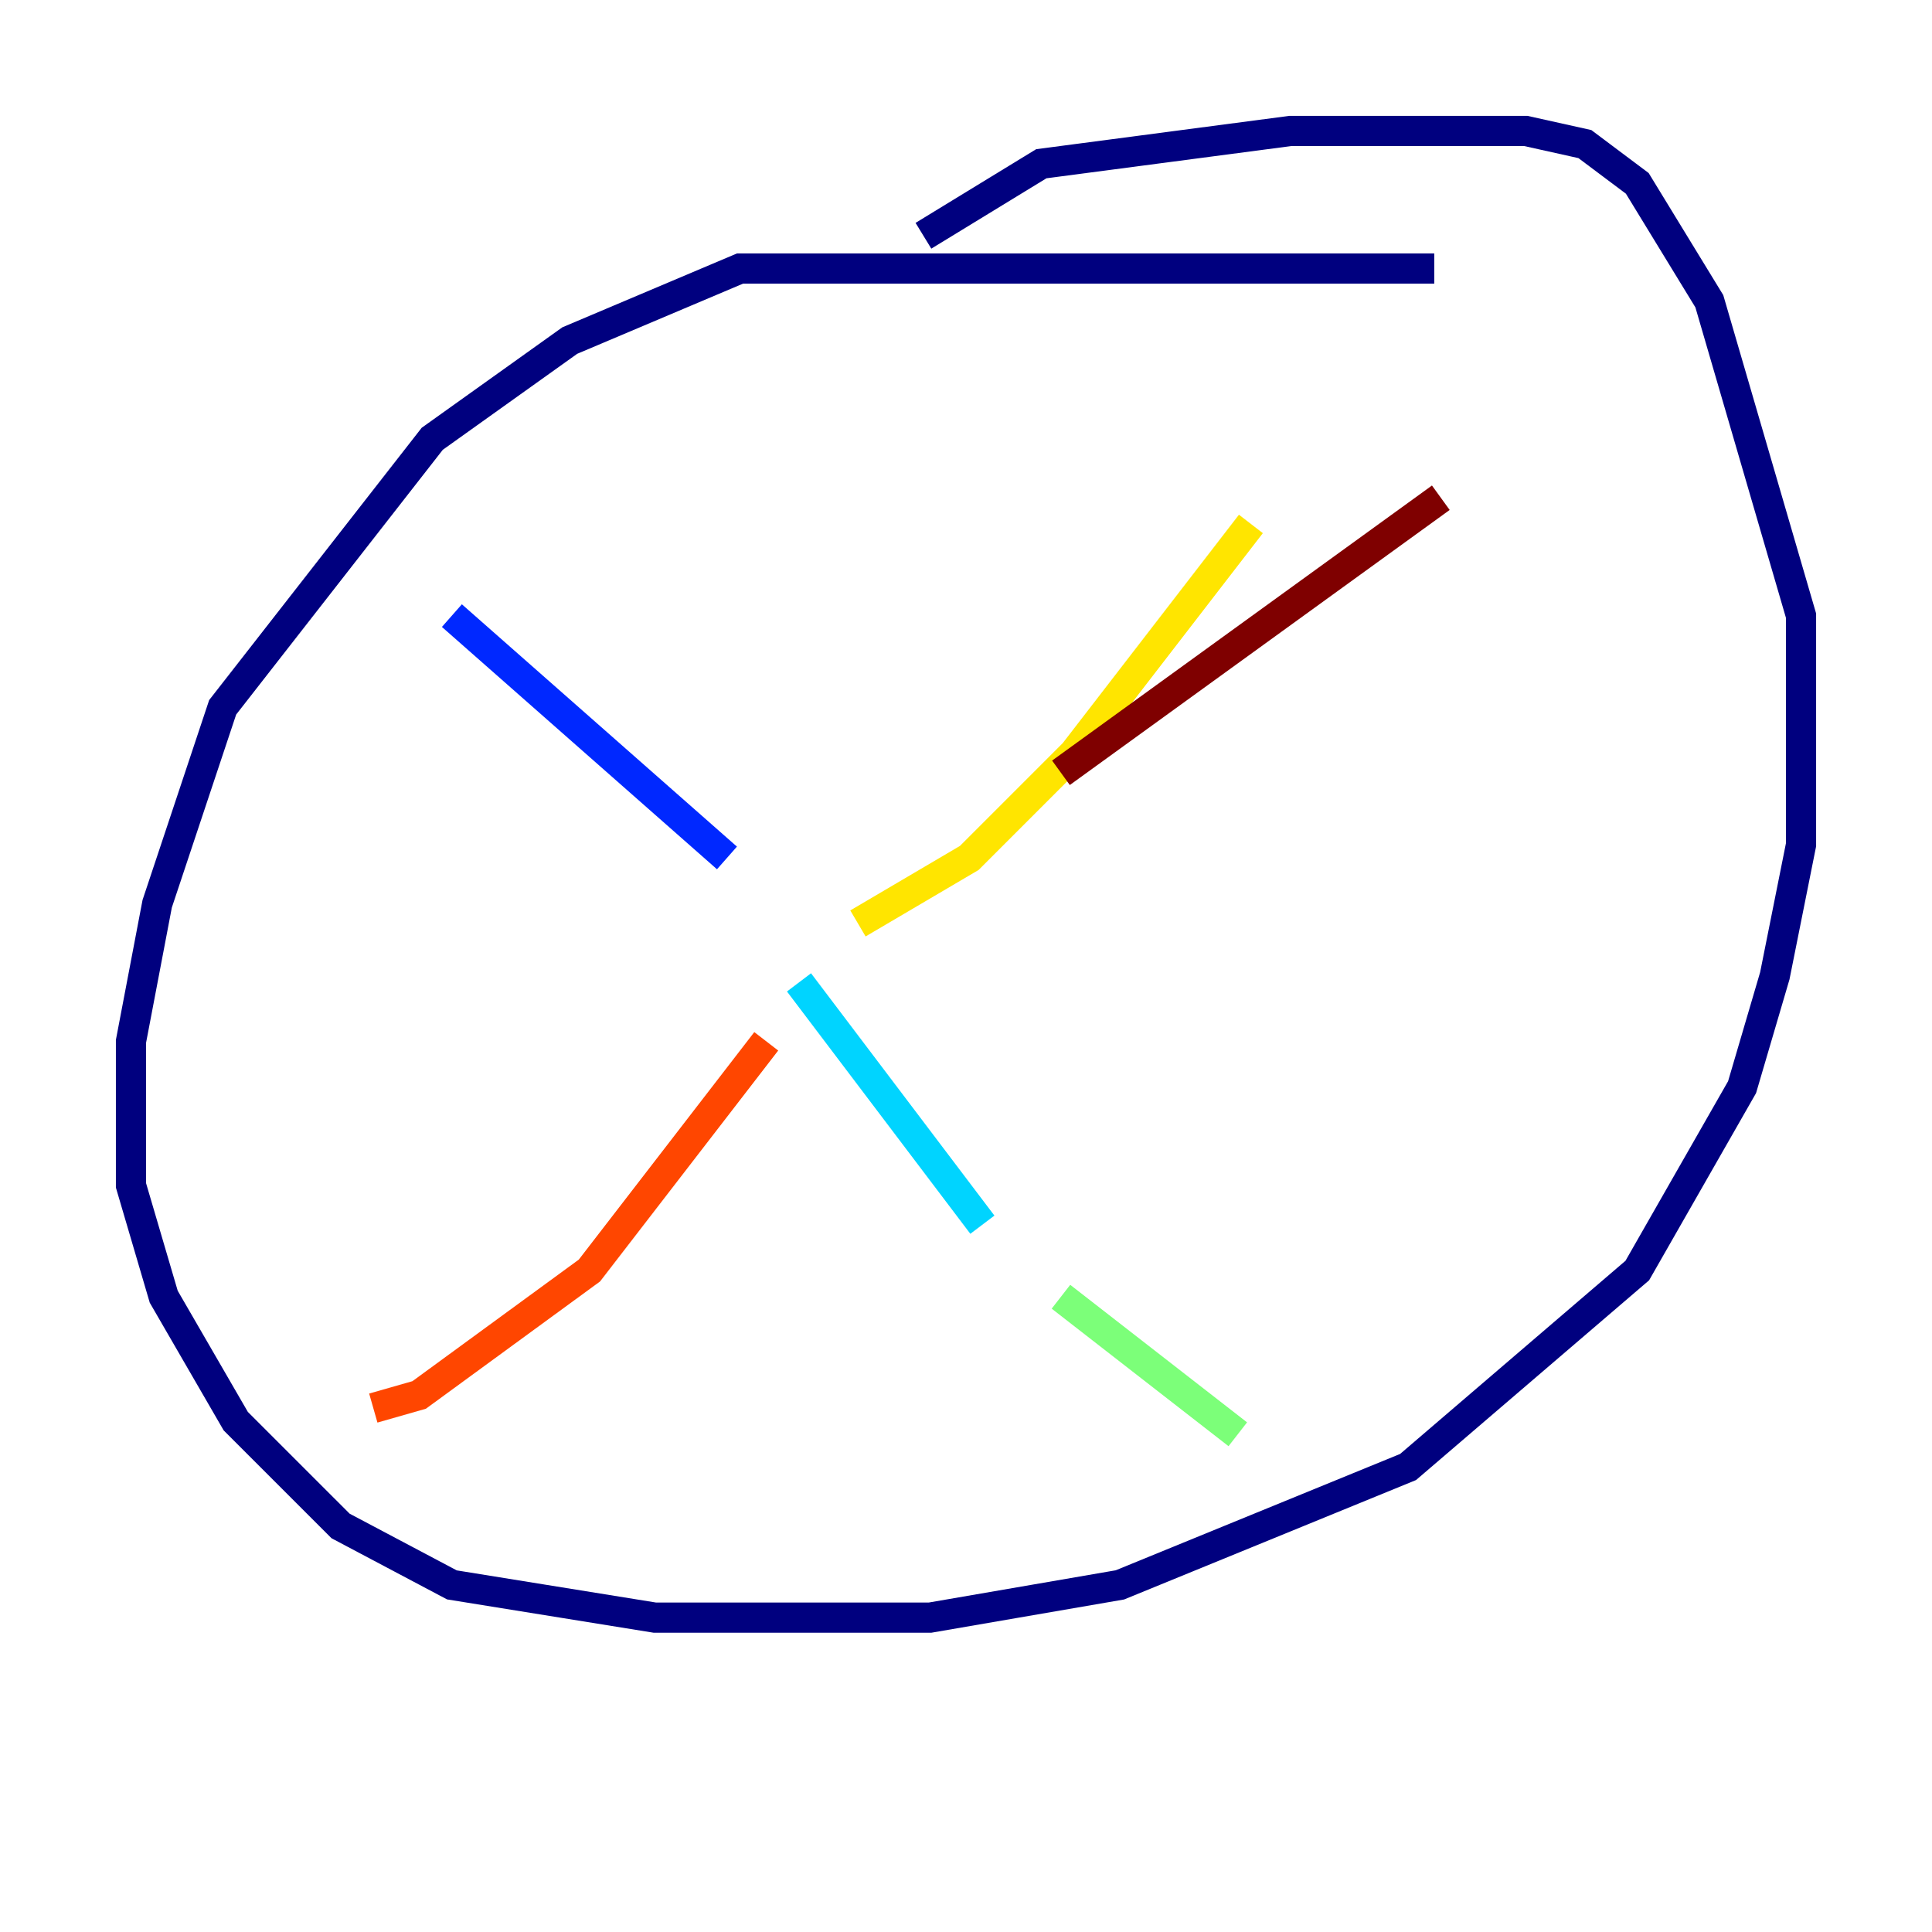 <?xml version="1.0" encoding="utf-8" ?>
<svg baseProfile="tiny" height="128" version="1.2" viewBox="0,0,128,128" width="128" xmlns="http://www.w3.org/2000/svg" xmlns:ev="http://www.w3.org/2001/xml-events" xmlns:xlink="http://www.w3.org/1999/xlink"><defs /><polyline fill="none" points="95.024,17.79 49.031,17.79 37.749,22.563 28.637,29.071 14.752,46.861 10.414,59.878 8.678,68.99 8.678,78.536 10.848,85.912 15.62,94.156 22.563,101.098 29.939,105.003 43.39,107.173 61.614,107.173 74.197,105.003 93.288,97.193 108.475,84.176 115.417,72.027 117.586,64.651 119.322,55.973 119.322,40.786 113.248,19.959 108.475,12.149 105.003,9.546 101.098,8.678 85.478,8.678 68.99,10.848 61.18,15.62" stroke="#00007f" stroke-width="2" /><polyline fill="none" points="29.939,40.786 48.163,56.841" stroke="#0028ff" stroke-width="2" /><polyline fill="none" points="52.936,65.085 65.085,81.139" stroke="#00d4ff" stroke-width="2" /><polyline fill="none" points="70.291,85.912 82.007,95.024" stroke="#7cff79" stroke-width="2" /><polyline fill="none" points="82.875,34.712 71.159,49.898 64.217,56.841 56.841,61.18" stroke="#ffe500" stroke-width="2" /><polyline fill="none" points="50.766,68.99 39.051,84.176 27.77,92.42 24.732,93.288" stroke="#ff4600" stroke-width="2" /><polyline fill="none" points="70.291,51.2 95.458,32.976" stroke="#7f0000" stroke-width="2" /></svg>